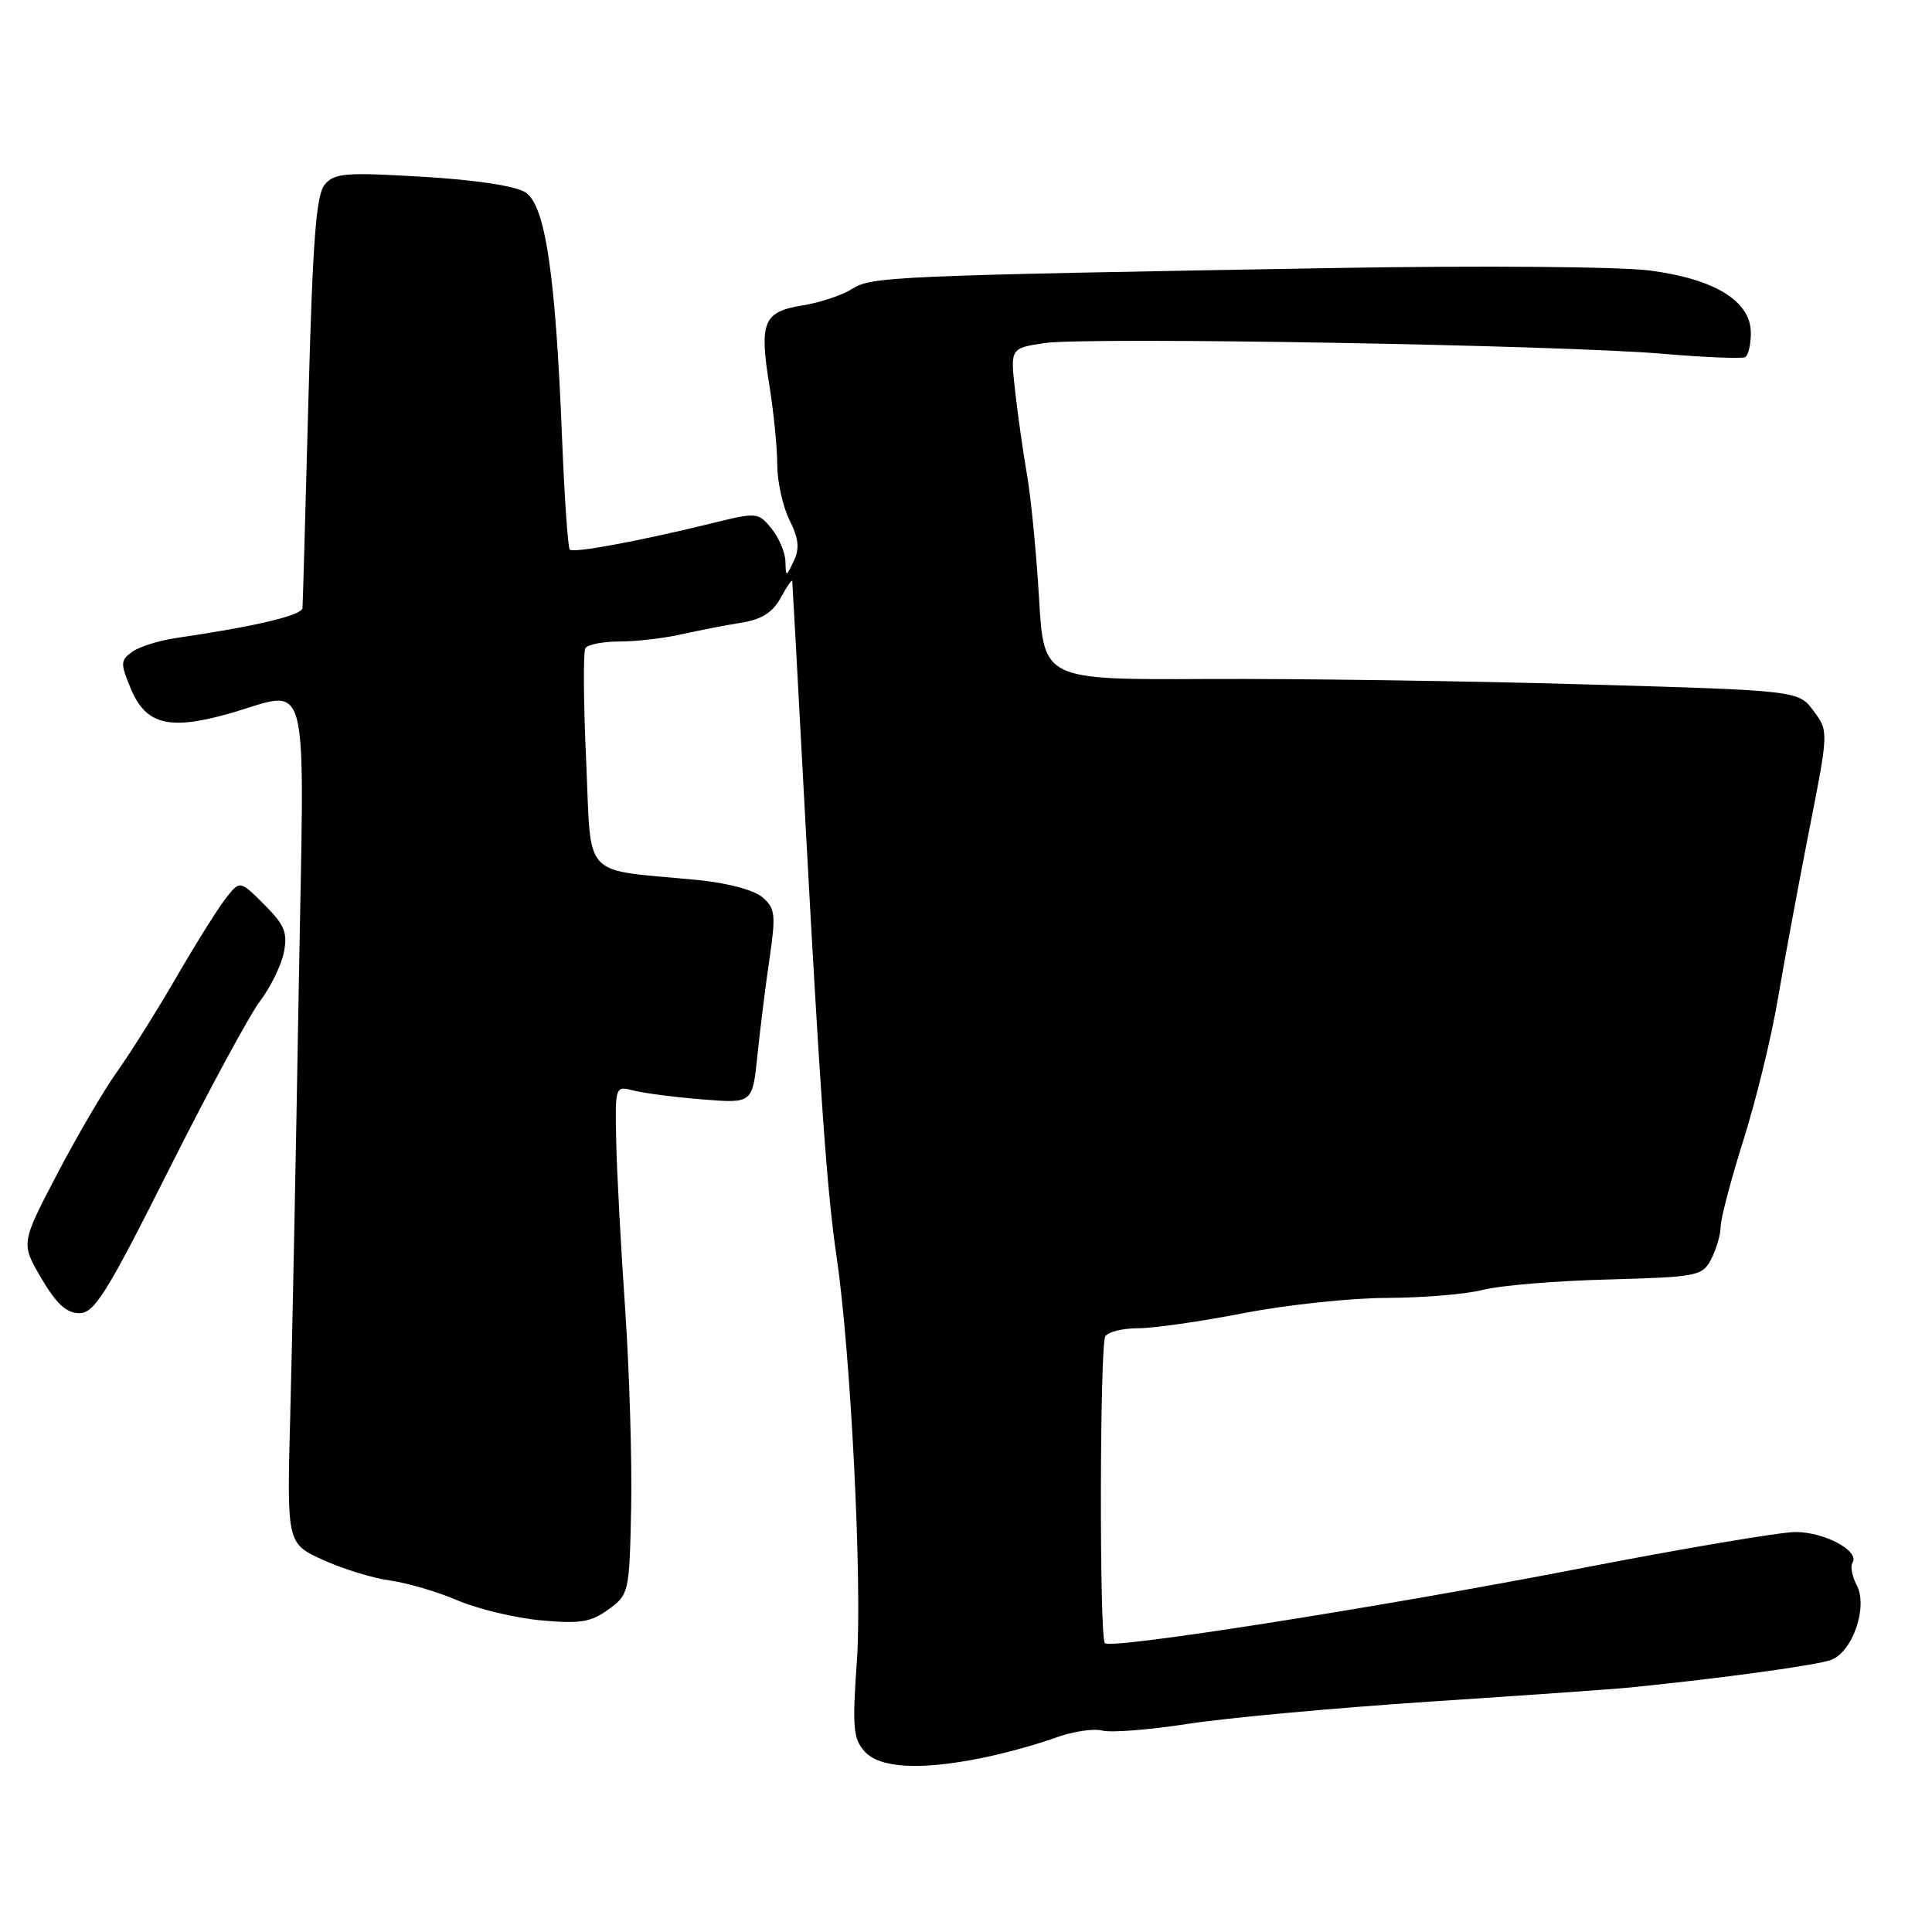 <?xml version="1.0" encoding="UTF-8" standalone="no"?>
<!DOCTYPE svg PUBLIC "-//W3C//DTD SVG 1.1//EN" "http://www.w3.org/Graphics/SVG/1.1/DTD/svg11.dtd" >
<svg xmlns="http://www.w3.org/2000/svg" xmlns:xlink="http://www.w3.org/1999/xlink" version="1.1" viewBox="0 0 256 256">
 <g >
 <path fill="currentColor"
d=" M 130.20 232.92 C 133.12 232.33 137.40 231.15 139.72 230.30 C 142.04 229.45 144.89 229.00 146.06 229.31 C 147.23 229.61 152.30 229.21 157.34 228.43 C 162.38 227.64 176.85 226.31 189.50 225.47 C 202.15 224.64 214.07 223.80 216.00 223.60 C 228.23 222.37 240.81 220.64 242.65 219.94 C 245.50 218.86 247.54 212.87 246.02 210.03 C 245.41 208.89 245.16 207.55 245.47 207.05 C 246.43 205.50 241.75 203.00 237.90 203.00 C 235.90 203.00 222.83 205.21 208.88 207.92 C 182.66 213.00 147.23 218.57 146.40 217.73 C 145.66 217.00 145.72 178.26 146.46 177.06 C 146.82 176.48 148.78 176.00 150.81 176.00 C 152.84 176.00 159.13 175.10 164.79 174.00 C 170.44 172.90 178.99 171.99 183.79 171.98 C 188.58 171.96 194.30 171.49 196.50 170.91 C 198.70 170.34 206.12 169.72 213.00 169.54 C 224.94 169.21 225.56 169.09 226.74 166.85 C 227.41 165.56 227.99 163.60 228.00 162.50 C 228.02 161.40 229.38 156.23 231.03 151.02 C 232.67 145.81 234.71 137.48 235.55 132.52 C 236.39 127.56 238.25 117.51 239.69 110.19 C 242.31 96.89 242.31 96.89 240.30 94.19 C 238.29 91.50 238.29 91.50 209.89 90.68 C 194.28 90.23 171.78 89.91 159.91 89.97 C 138.31 90.08 138.31 90.08 137.68 79.29 C 137.33 73.36 136.62 66.03 136.10 63.00 C 135.57 59.98 134.86 54.94 134.51 51.82 C 133.87 46.14 133.87 46.14 138.41 45.46 C 144.02 44.62 206.86 45.71 220.50 46.89 C 226.00 47.36 230.84 47.55 231.25 47.32 C 231.66 47.08 232.00 45.64 232.00 44.13 C 232.00 39.92 227.26 36.98 218.65 35.85 C 214.60 35.33 196.52 35.18 177.00 35.51 C 118.07 36.53 115.48 36.64 112.87 38.30 C 111.57 39.13 108.61 40.11 106.29 40.48 C 101.14 41.31 100.58 42.68 101.96 51.15 C 102.52 54.64 102.99 59.34 102.99 61.60 C 103.00 63.85 103.73 67.15 104.62 68.93 C 105.84 71.38 105.97 72.70 105.18 74.33 C 104.14 76.50 104.14 76.50 104.07 74.36 C 104.03 73.18 103.20 71.23 102.22 70.03 C 100.49 67.89 100.29 67.87 94.47 69.30 C 84.86 71.67 75.99 73.32 75.50 72.83 C 75.25 72.58 74.79 65.88 74.47 57.94 C 73.61 36.30 72.26 27.22 69.64 25.50 C 68.32 24.64 63.08 23.84 55.98 23.42 C 45.75 22.81 44.30 22.93 43.02 24.47 C 41.89 25.84 41.43 31.91 40.87 52.85 C 40.48 67.51 40.13 79.98 40.08 80.57 C 40.01 81.54 33.91 82.99 23.34 84.54 C 21.06 84.87 18.43 85.70 17.50 86.38 C 15.95 87.51 15.94 87.92 17.34 91.27 C 19.31 95.98 22.36 96.78 30.09 94.63 C 41.39 91.49 40.33 87.35 39.57 131.75 C 39.21 153.06 38.71 178.15 38.46 187.50 C 38.01 204.50 38.01 204.50 42.76 206.68 C 45.37 207.87 49.37 209.11 51.66 209.42 C 53.95 209.74 57.99 210.92 60.63 212.06 C 63.27 213.19 68.23 214.38 71.64 214.70 C 76.87 215.18 78.29 214.96 80.62 213.26 C 83.34 211.28 83.40 211.02 83.63 199.87 C 83.76 193.62 83.40 181.75 82.84 173.50 C 82.27 165.25 81.73 155.21 81.65 151.18 C 81.50 143.87 81.50 143.87 84.00 144.51 C 85.38 144.86 89.47 145.39 93.10 145.68 C 99.71 146.21 99.71 146.21 100.36 139.85 C 100.72 136.36 101.44 130.57 101.97 127.00 C 102.82 121.15 102.72 120.34 101.00 118.87 C 99.87 117.91 96.27 116.97 92.29 116.59 C 76.87 115.11 78.39 116.74 77.67 100.82 C 77.31 93.09 77.27 86.37 77.57 85.88 C 77.87 85.40 79.92 85.00 82.12 85.00 C 84.32 85.00 88.00 84.57 90.31 84.05 C 92.61 83.53 96.18 82.84 98.24 82.51 C 100.93 82.08 102.39 81.15 103.45 79.21 C 104.26 77.72 104.95 76.72 104.98 77.00 C 105.01 77.28 105.74 90.55 106.59 106.50 C 108.65 144.79 109.59 158.06 110.85 166.50 C 112.73 179.23 114.27 209.81 113.54 220.10 C 112.92 228.89 113.05 230.40 114.57 232.08 C 116.59 234.31 121.96 234.60 130.20 232.92 Z  M 22.39 154.96 C 27.65 144.49 33.09 134.44 34.47 132.63 C 35.85 130.81 37.26 127.93 37.61 126.21 C 38.13 123.58 37.72 122.56 35.01 119.86 C 31.79 116.63 31.79 116.63 29.89 119.07 C 28.85 120.40 25.91 125.10 23.36 129.50 C 20.81 133.90 17.28 139.53 15.52 142.00 C 13.75 144.47 10.16 150.61 7.54 155.63 C 2.77 164.76 2.77 164.76 5.48 169.38 C 7.47 172.76 8.81 174.00 10.51 174.00 C 12.51 174.00 14.11 171.44 22.39 154.96 Z "/>
</g>
</svg>